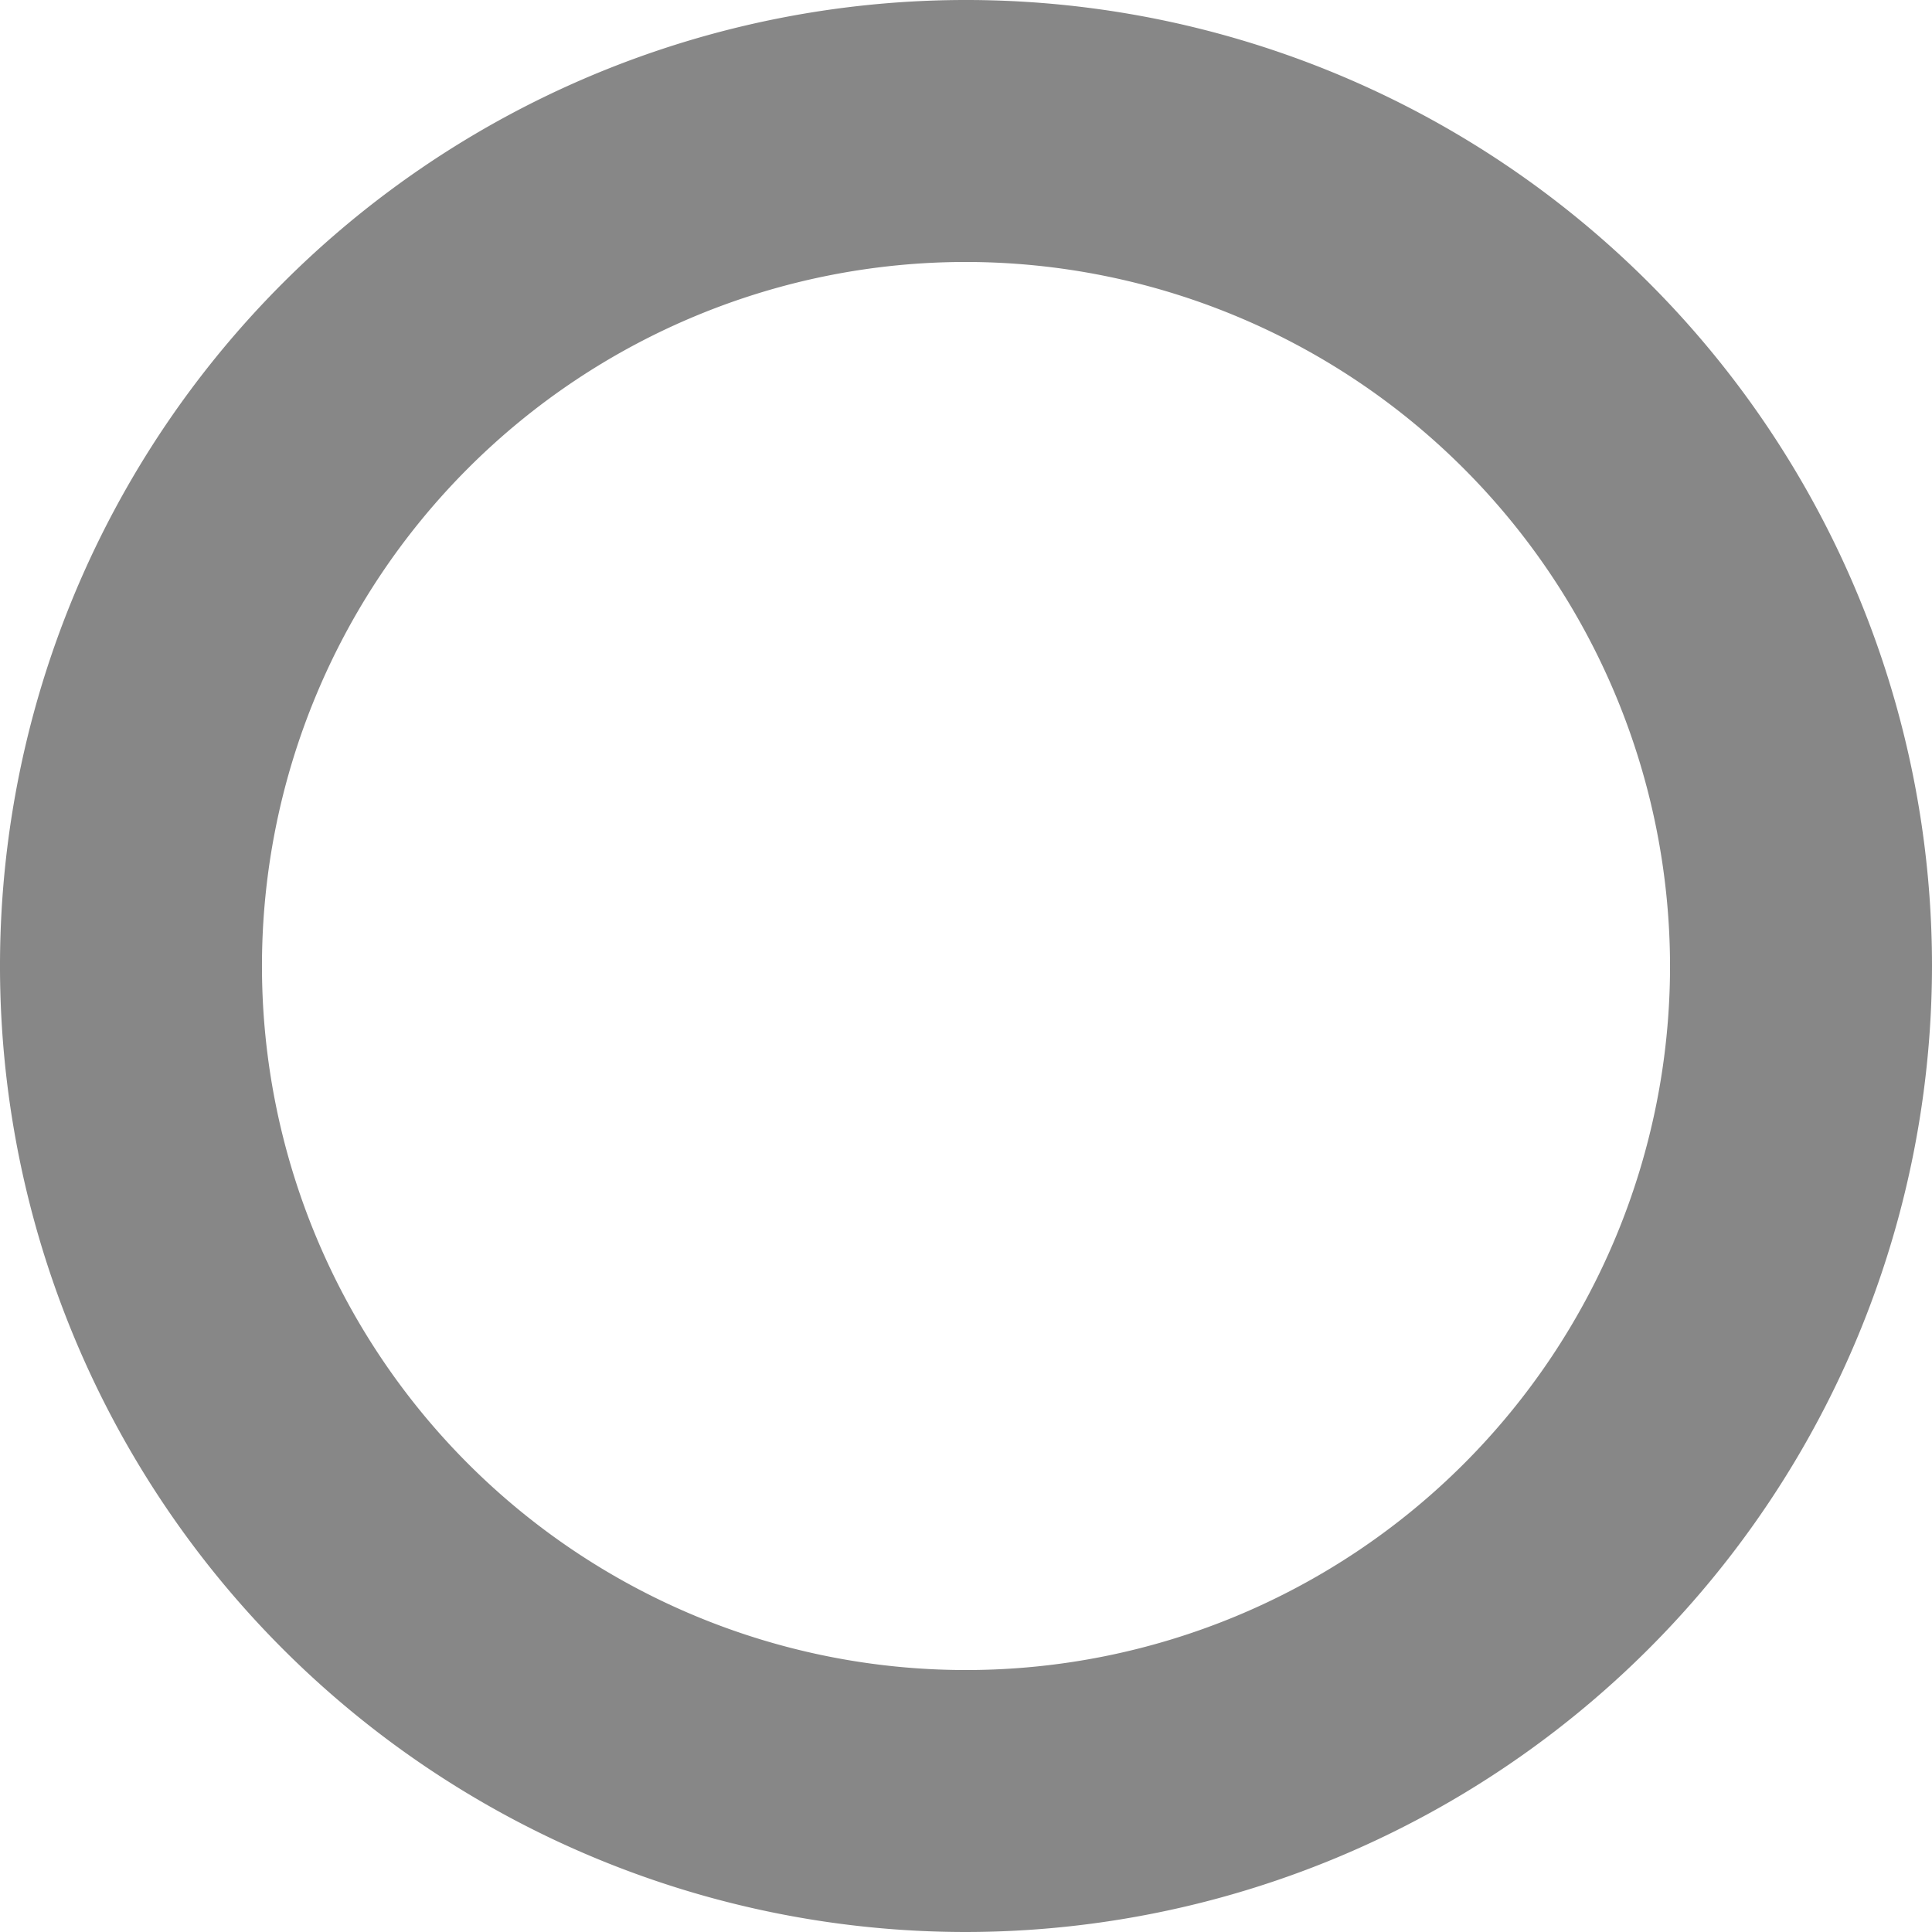 <svg xmlns="http://www.w3.org/2000/svg" width="14.75" height="14.75" viewBox="0 0 14.75 14.75"><path d="M9.375,16.75A7.375,7.375,0,1,1,16.75,9.375,7.383,7.383,0,0,1,9.375,16.75ZM9.375,4A5.375,5.375,0,1,0,14.75,9.375,5.381,5.381,0,0,0,9.375,4Z" transform="translate(-2 -2)" fill="#878787"/></svg>